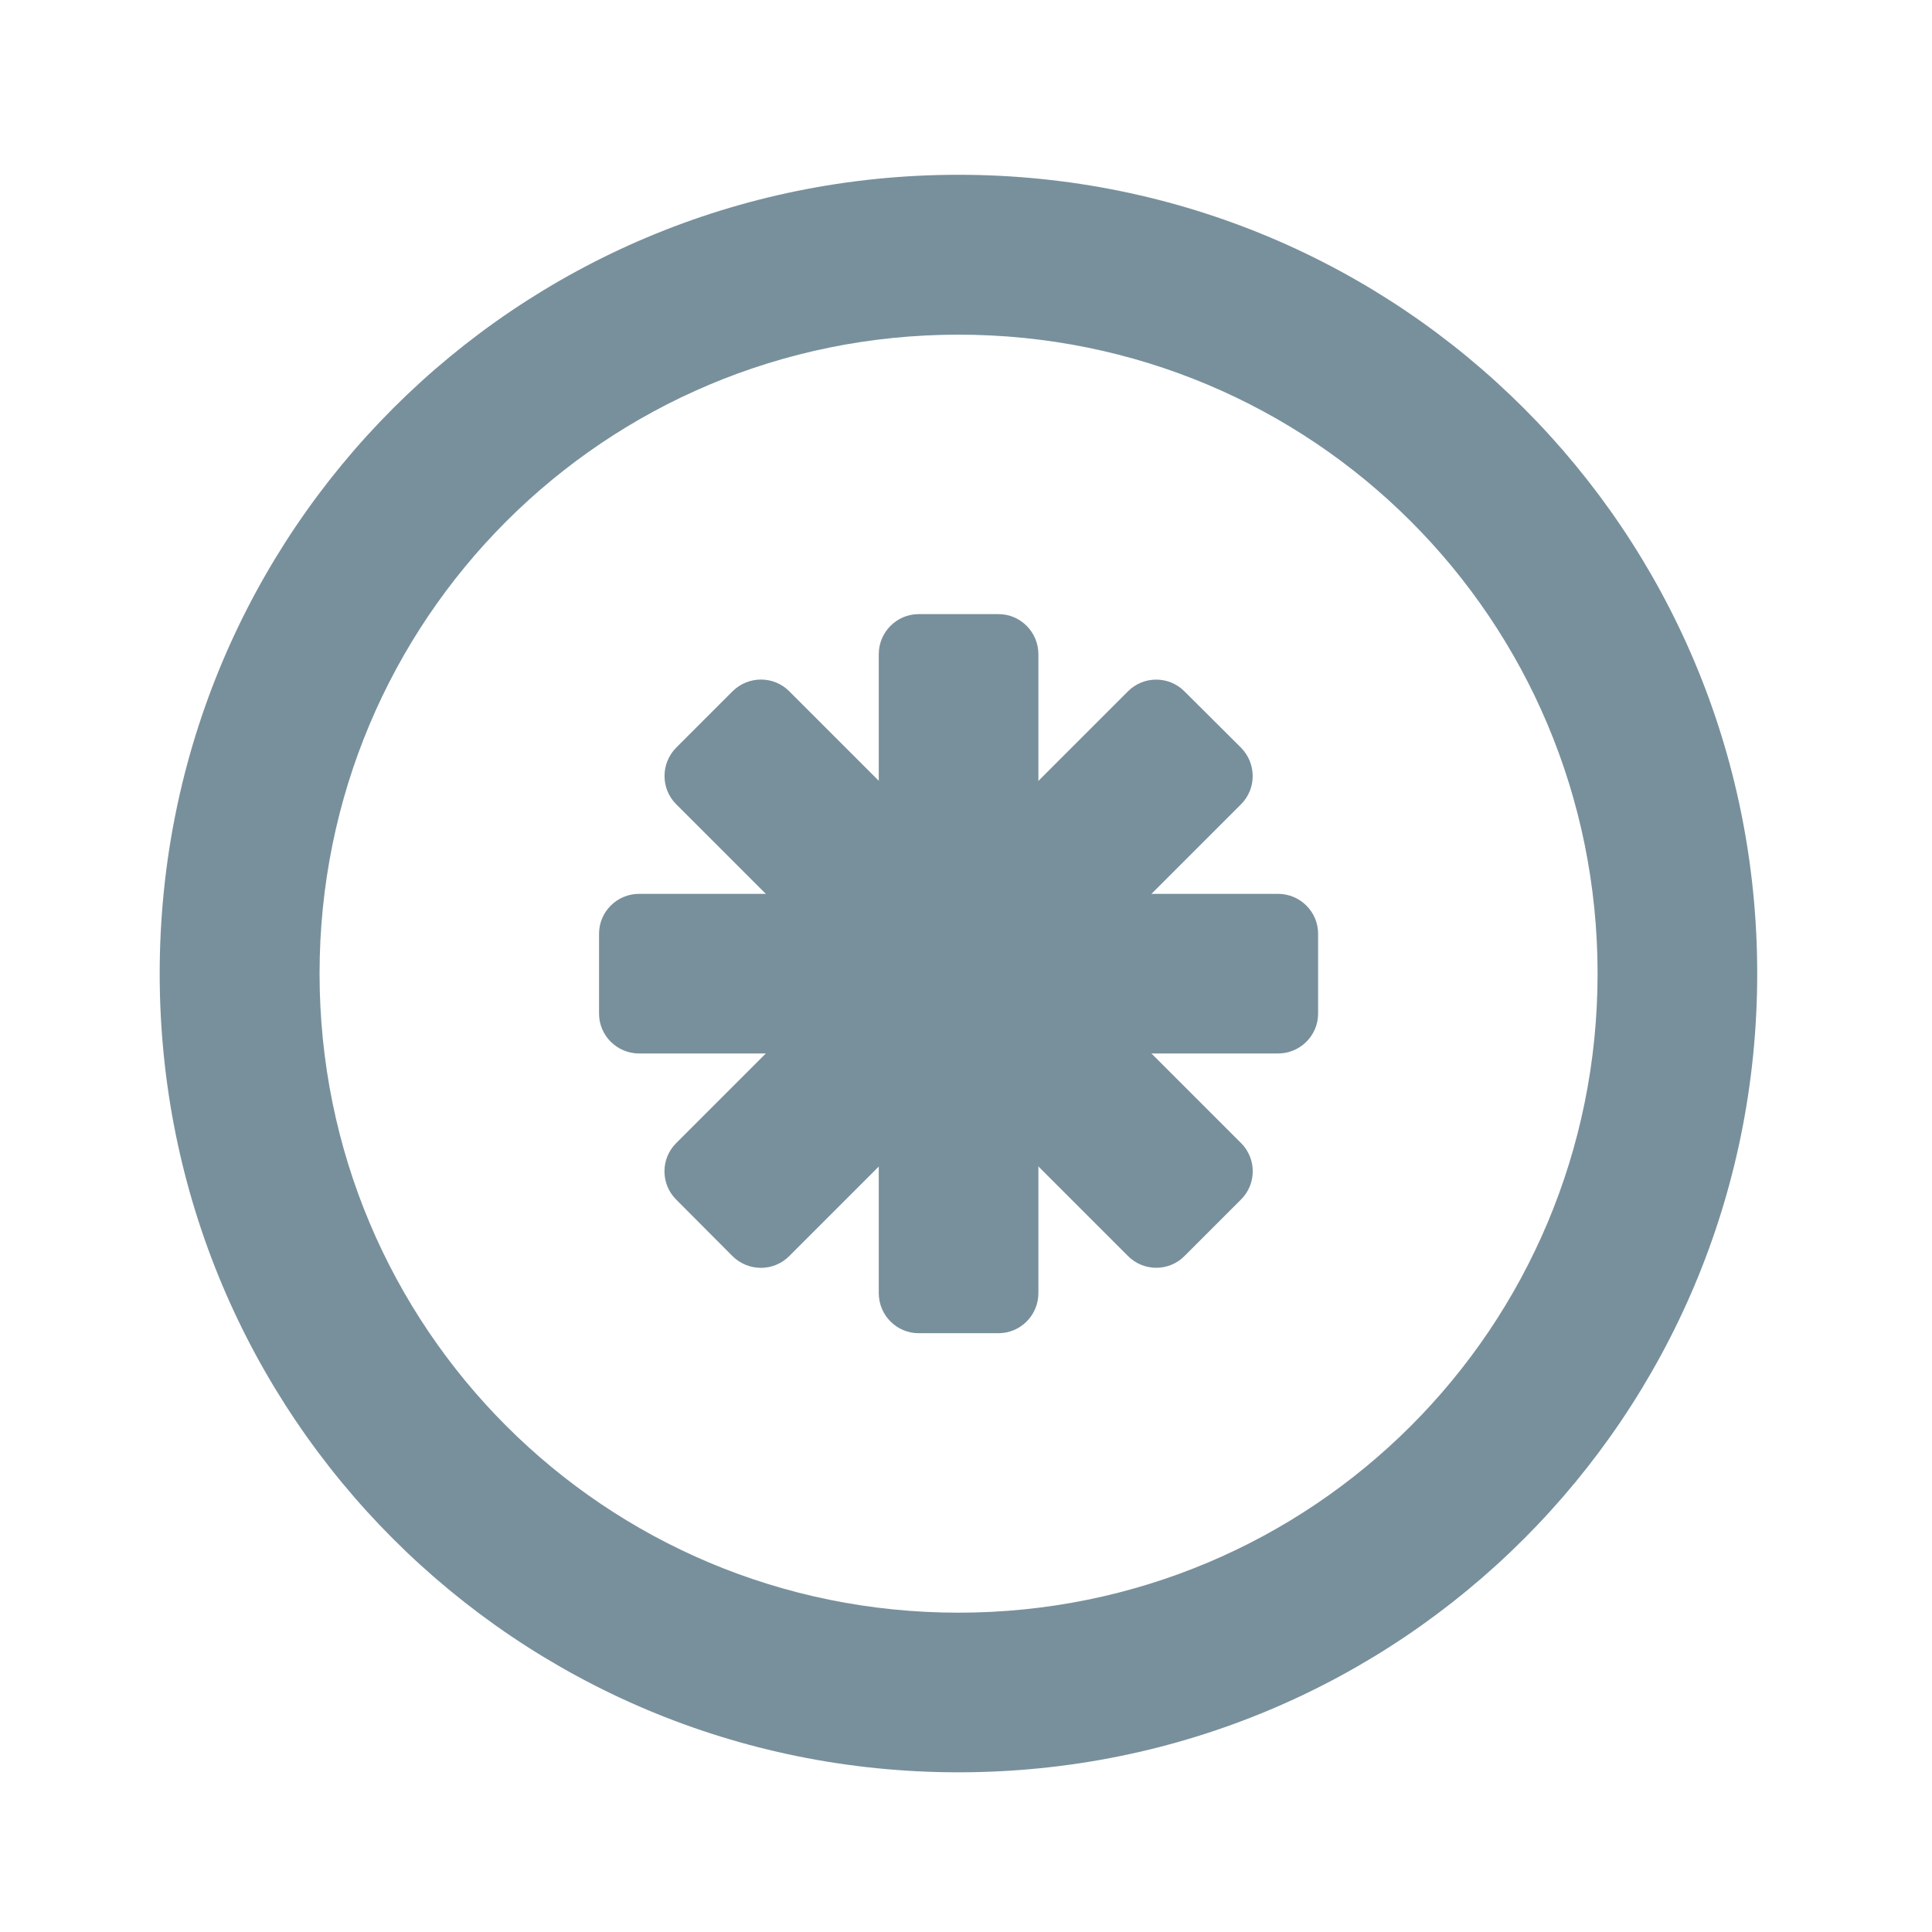 <svg height="32" viewBox="0 0 32 32" width="32" xmlns="http://www.w3.org/2000/svg"><g fill="#78909c"><path d="m15.875 2.895c-7.328 0-13.23 5.902-13.23 13.23 0 7.332 5.902 13.23 13.23 13.23 7.332 0 13.23-5.898 13.23-13.23 0-7.328-5.898-13.23-13.23-13.23zm0 2.648c5.867 0 10.586 4.719 10.586 10.582 0 5.867-4.719 10.586-10.586 10.586-5.863 0-10.582-4.719-10.582-10.586 0-5.863 4.719-10.582 10.582-10.582zm0 0"/><path d="m17.199 10.836v10.582c0 .367-.297.664-.66.664h-1.324c-.363 0-.66-.297-.66-.664v-10.582c0-.367.297-.664.66-.664h1.324c.363 0 .66.297.66.664zm0 0"/><path d="m21.168 17.449h-10.582c-.367 0-.664-.297-.664-.66v-1.324c0-.363.297-.66.664-.66h10.582c.367 0 .664.297.664.66v1.324c0 .363-.297.66-.664.66zm0 0"/><path d="m18.684 20.805-7.484-7.484c-.258-.258-.258-.676 0-.938l.934-.934c.262-.258.68-.258.938 0l7.484 7.484c.258.258.258.676 0 .934l-.938.938c-.258.258-.676.258-.934 0zm0 0"/><path d="m11.199 18.934 7.484-7.484c.258-.258.676-.258.934 0l.938.934c.258.262.258.68 0 .938l-7.484 7.484c-.258.258-.676.258-.938 0l-.934-.938c-.258-.258-.258-.676 0-.934zm0 0"/></g></svg>
